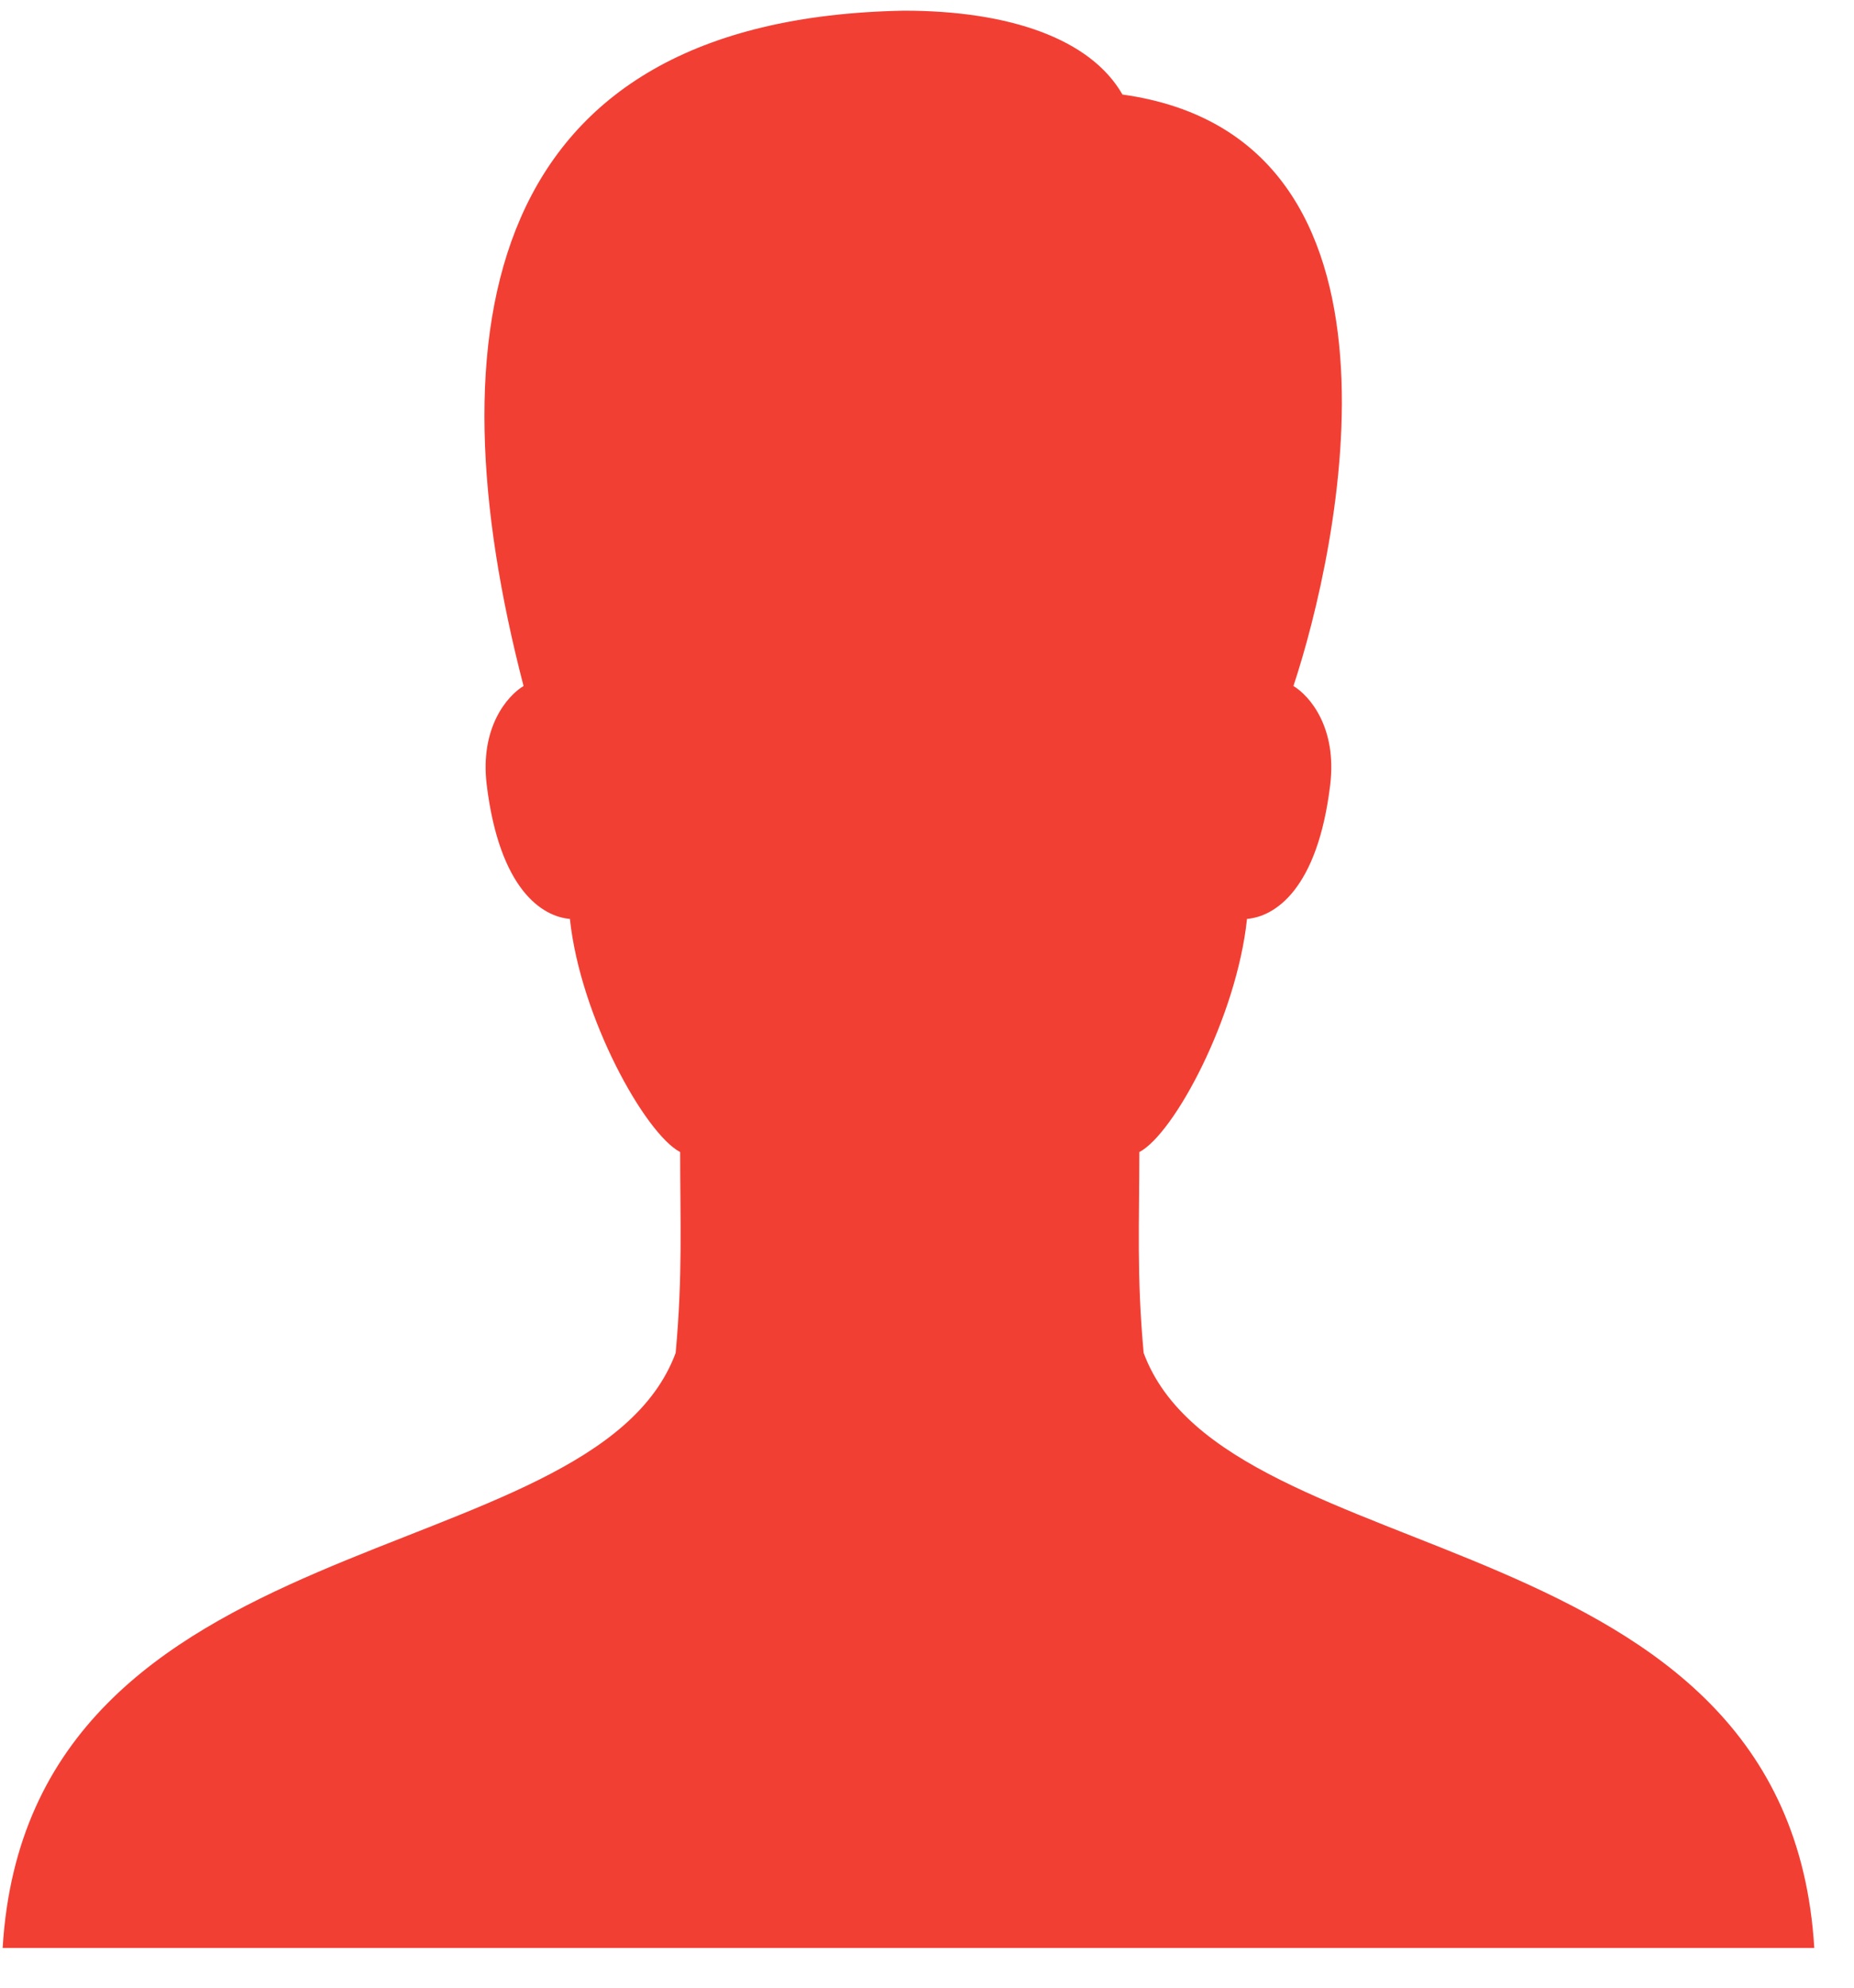 <svg width="28" height="30" viewBox="0 0 28 30" fill="none" xmlns="http://www.w3.org/2000/svg">
<path d="M17.272 20.42C17.165 19.258 17.207 18.448 17.207 17.388C17.733 17.112 18.676 15.354 18.833 13.869C19.247 13.835 19.899 13.433 20.09 11.841C20.192 10.986 19.784 10.505 19.534 10.354C20.206 8.331 21.604 2.074 16.952 1.427C16.471 0.586 15.244 0.161 13.652 0.161C7.277 0.279 6.509 4.976 7.907 10.354C7.656 10.505 7.248 10.986 7.35 11.841C7.544 13.433 8.193 13.835 8.607 13.869C8.764 15.354 9.743 17.112 10.272 17.388C10.272 18.448 10.311 19.258 10.204 20.42C8.944 23.811 0.434 22.858 0.04 29.4H27.4C27.006 22.858 18.532 23.811 17.272 20.42Z" fill="#F23F34"/>
</svg>
